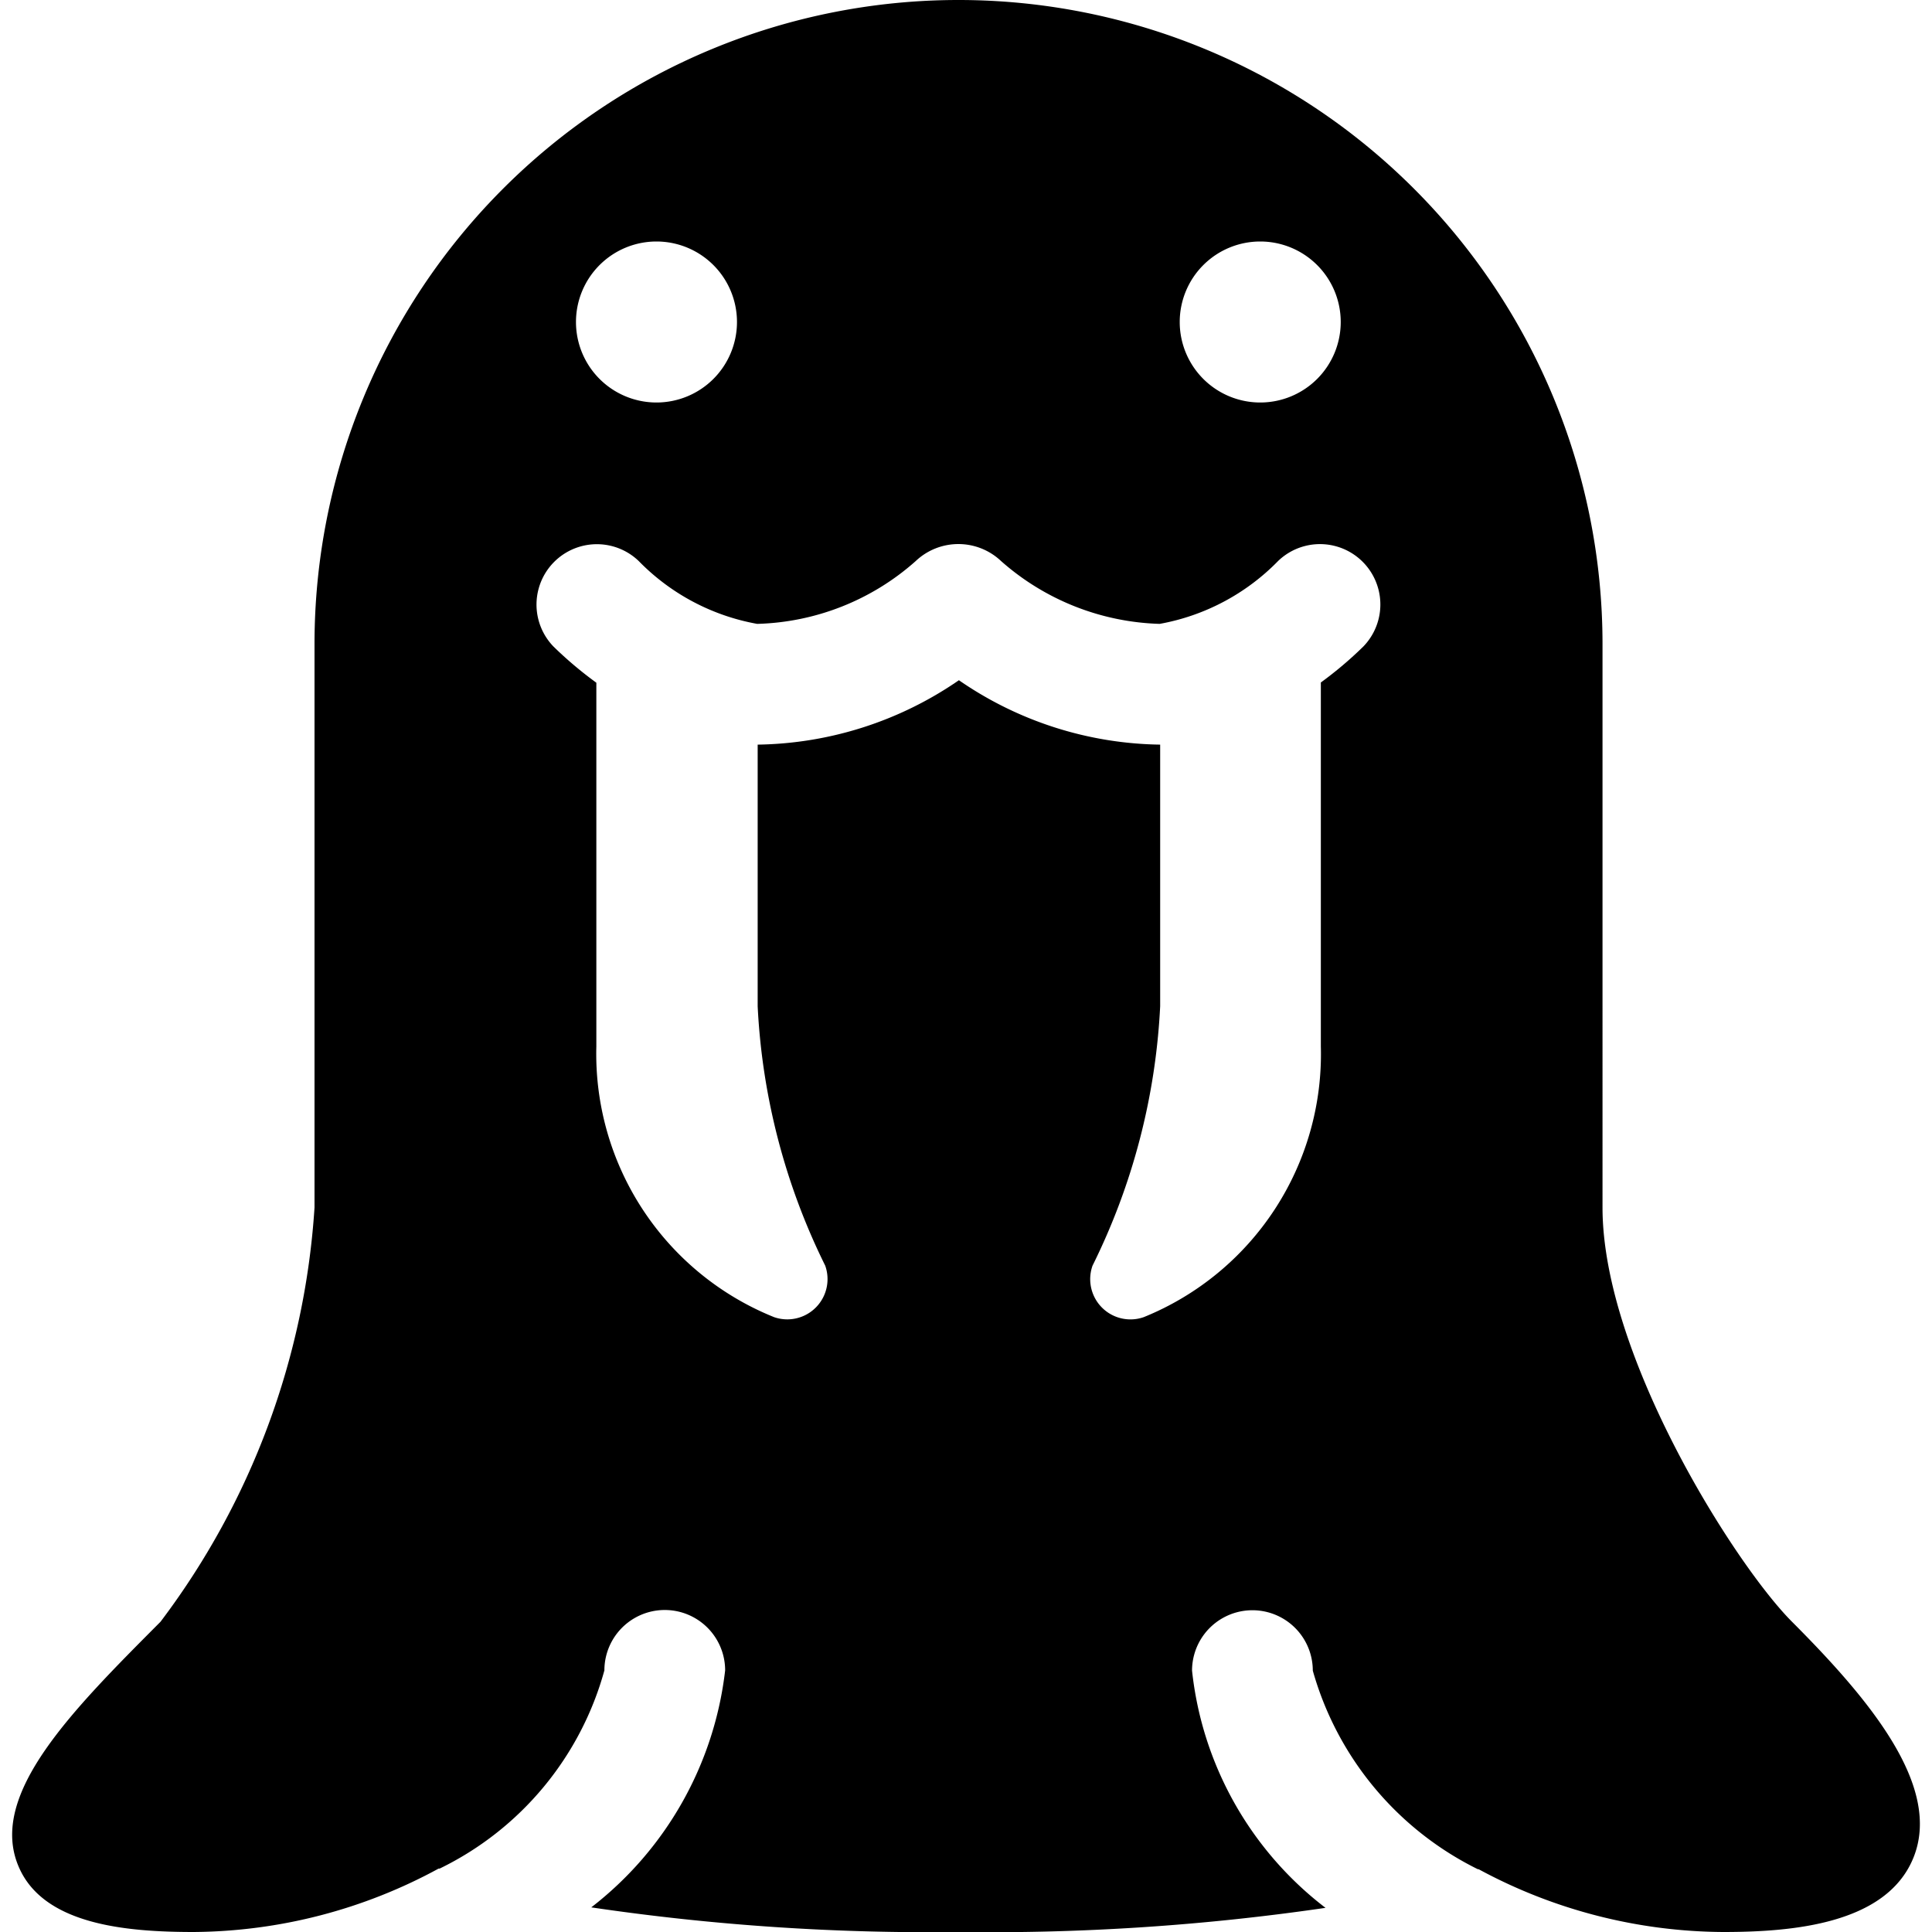 <svg id="Bold" xmlns="http://www.w3.org/2000/svg" viewBox="0 0 24 24"><title>marine-mammal-sea-lion</title><path d="M22.261,20.146c-.7-.7-2.354-3.3-2.354-5.146V8a8,8,0,0,0-16,0v7a9.55,9.55,0,0,1-1.913,5.146C.9,21.245-.143,22.284.227,23.177c.3.729,1.324.823,2.18.823a6.45,6.45,0,0,0,3.042-.788l.013,0A3.884,3.884,0,0,0,7.508,20.75a.75.75,0,1,1,1.5,0,4.352,4.352,0,0,1-1.663,2.944A28.643,28.643,0,0,0,11.907,24a28.778,28.778,0,0,0,4.559-.3,4.286,4.286,0,0,1-1.658-2.947.75.75,0,0,1,1.5,0,3.943,3.943,0,0,0,2.05,2.467l.01,0A6.452,6.452,0,0,0,21.407,24c.85,0,2.02-.095,2.359-.915C24.136,22.192,23.213,21.1,22.261,20.146ZM15.655,3a1,1,0,1,1-1,1A1,1,0,0,1,15.655,3Zm-7.5,0a1,1,0,1,1-1,1A1,1,0,0,1,8.155,3Zm8.781,5.031a4.726,4.726,0,0,1-.528.447V13a3.525,3.525,0,0,1-2.2,3.362.5.5,0,0,1-.636-.64,8.149,8.149,0,0,0,.84-3.222V9.25h0a4.5,4.5,0,0,1-2.5-.8,4.513,4.513,0,0,1-2.5.8V12.5a8.168,8.168,0,0,0,.839,3.222.5.5,0,0,1-.635.64A3.525,3.525,0,0,1,7.408,13V8.481a4.785,4.785,0,0,1-.533-.45.75.75,0,0,1,1.061-1.06,2.73,2.73,0,0,0,1.47.779,3.085,3.085,0,0,0,1.969-.78.771.771,0,0,1,1.061,0,3.109,3.109,0,0,0,1.97.78,2.733,2.733,0,0,0,1.471-.781.75.75,0,0,1,1.059,1.062Z"/></svg>